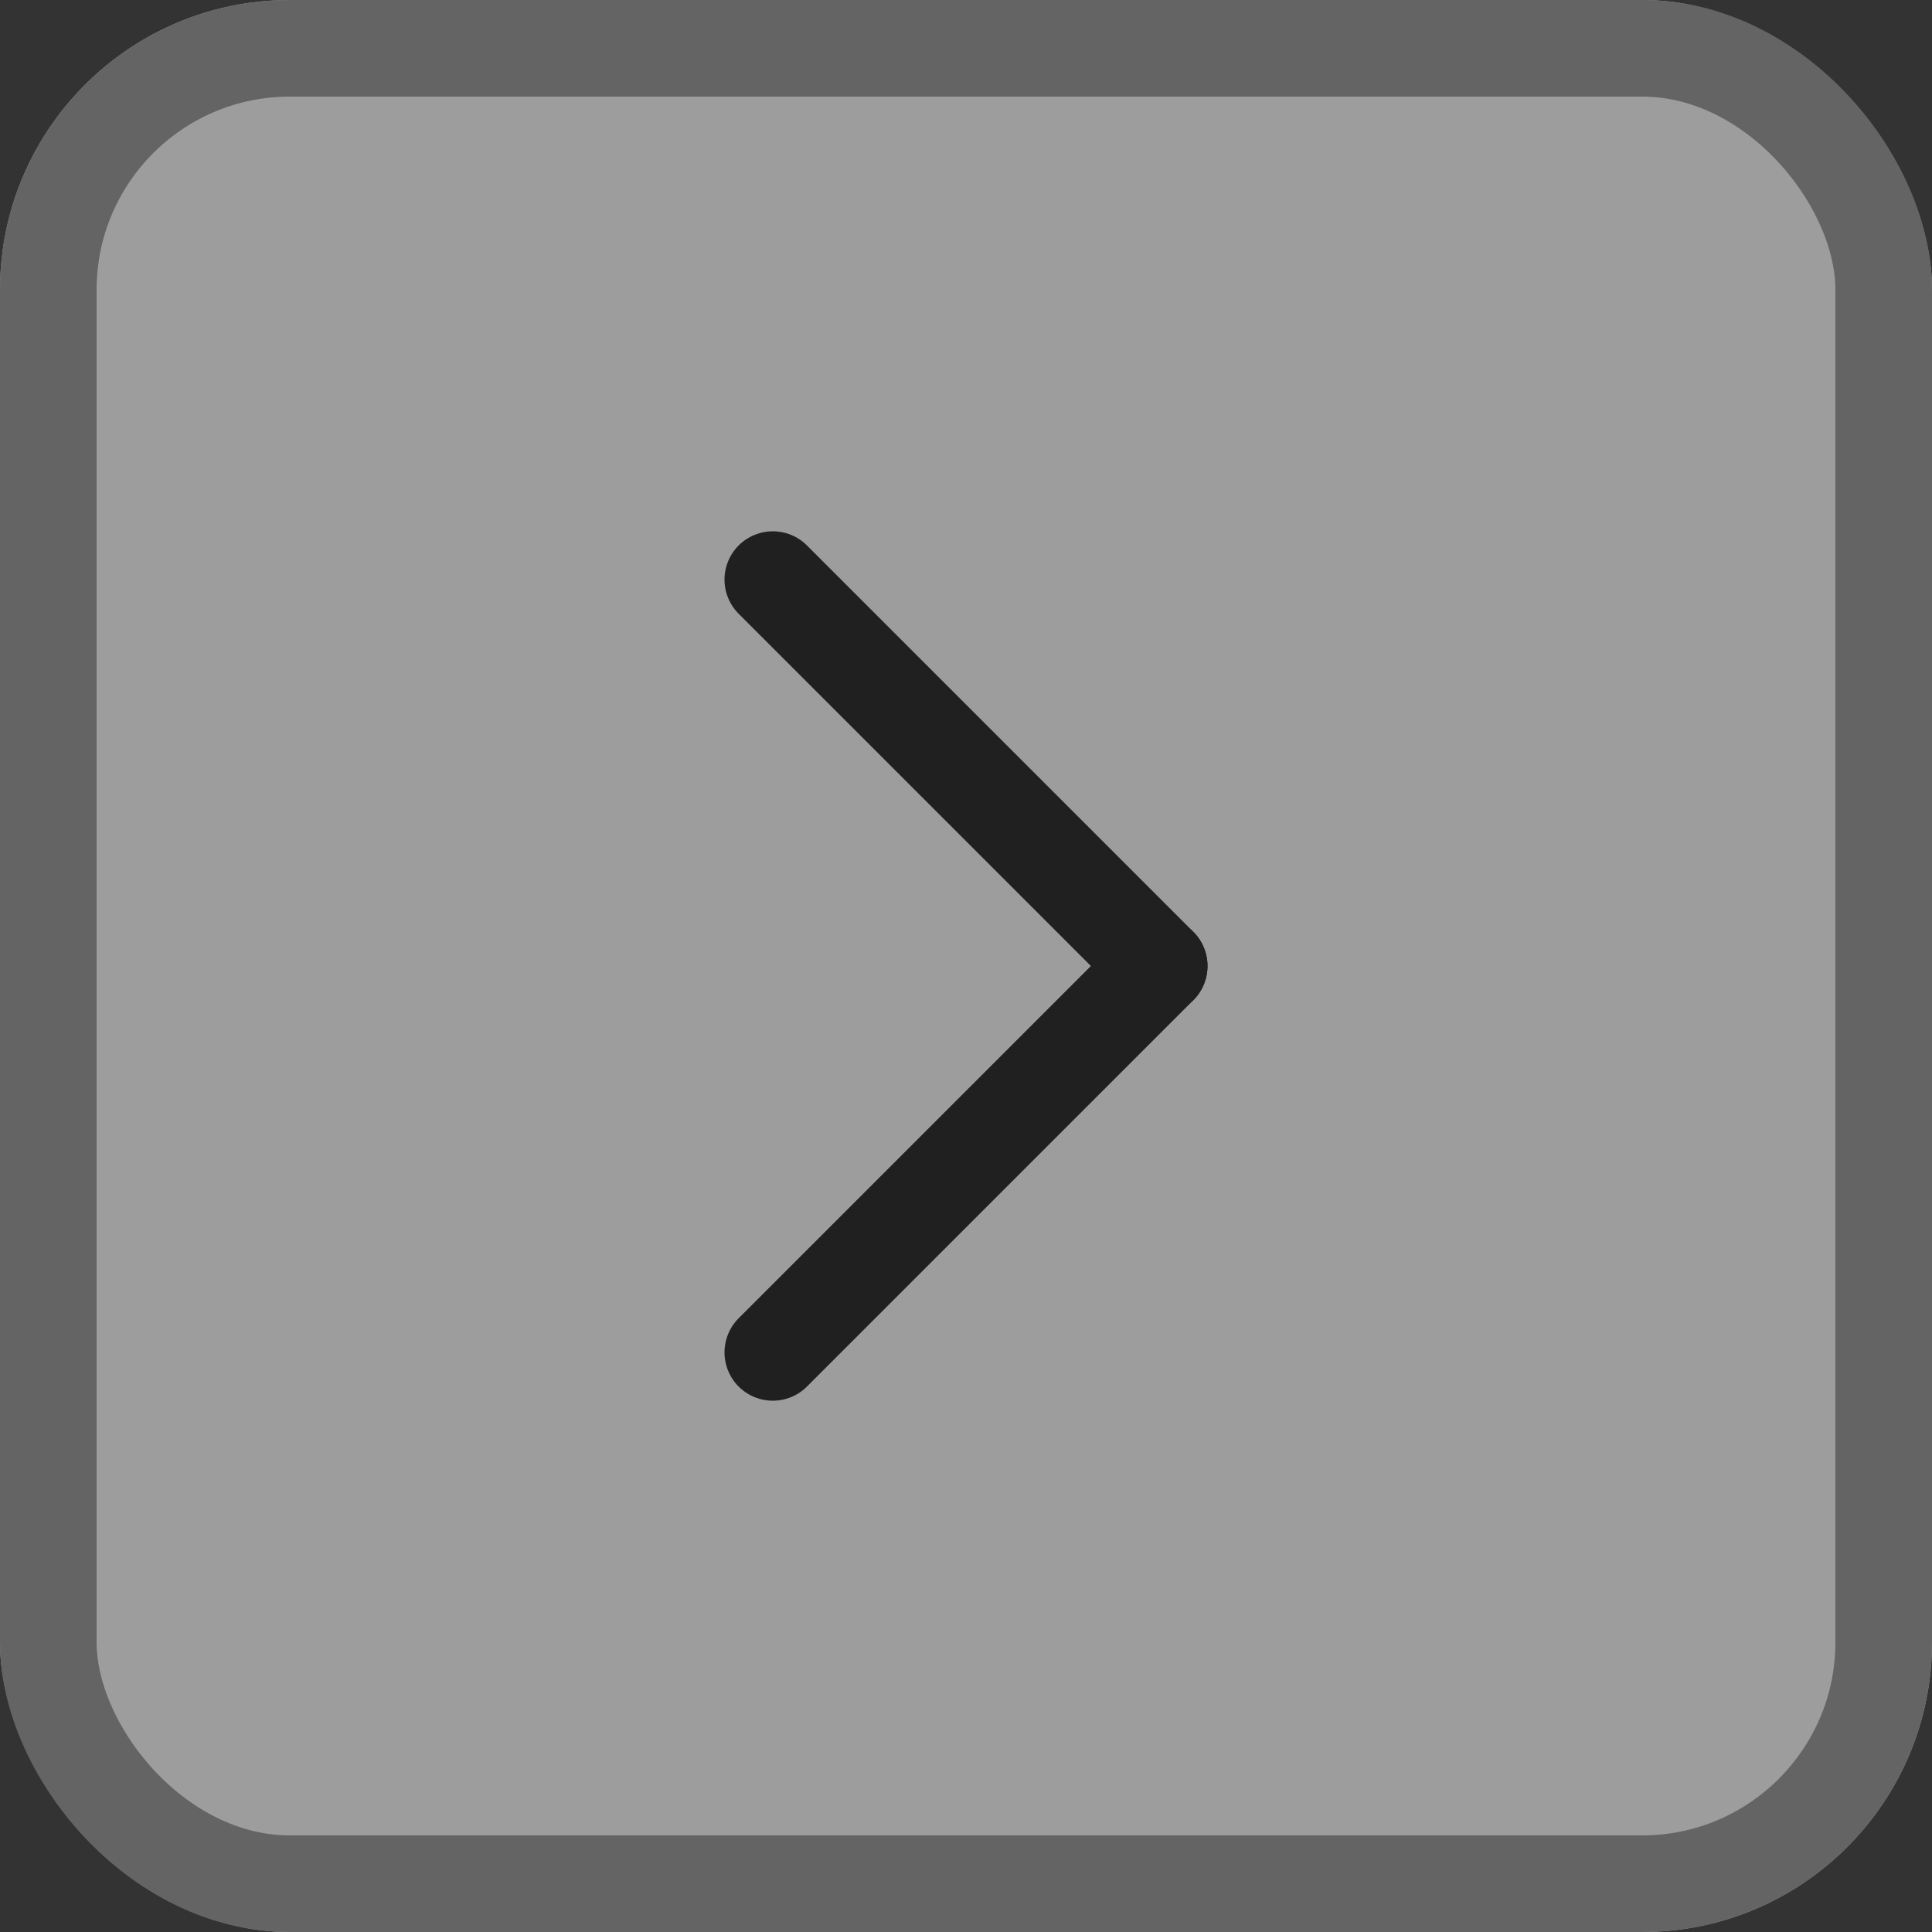 <svg xmlns="http://www.w3.org/2000/svg" width="20" height="20" viewBox="0 0 20 20">
  <rect x="0" y="0" width="20" height="20" fill="#333333" stroke="none"/>
  <g id="구성_요소_3_2" data-name="구성 요소 3 – 2" transform="translate(20 20) rotate(180)" opacity="0.52">
    <g id="그룹_164416" data-name="그룹 164416" transform="translate(209 8168)">
      <g id="그룹_164415" data-name="그룹 164415">
        <g id="사각형_148213" data-name="사각형 148213" transform="translate(-209 -8168)" fill="#fff" stroke="#929292" stroke-width="1">
          <rect width="20" height="20" rx="3" stroke="none"/>
          <rect x="0.5" y="0.5" width="19" height="19" rx="2.5" fill="none"/>
        </g>
        <g id="그룹_164414" data-name="그룹 164414" transform="translate(-2 -26)">
          <line id="선_374" data-name="선 374" x1="4" y2="4" transform="translate(-195 -8132) rotate(90)" fill="none" stroke="#101012" stroke-linecap="round" stroke-linejoin="round" stroke-width="1"/>
          <line id="선_375" data-name="선 375" x2="4" y2="4" transform="translate(-195 -8136) rotate(90)" fill="none" stroke="#101012" stroke-linecap="round" stroke-linejoin="round" stroke-width="1"/>
        </g>
      </g>
    </g>
  </g>
</svg>
